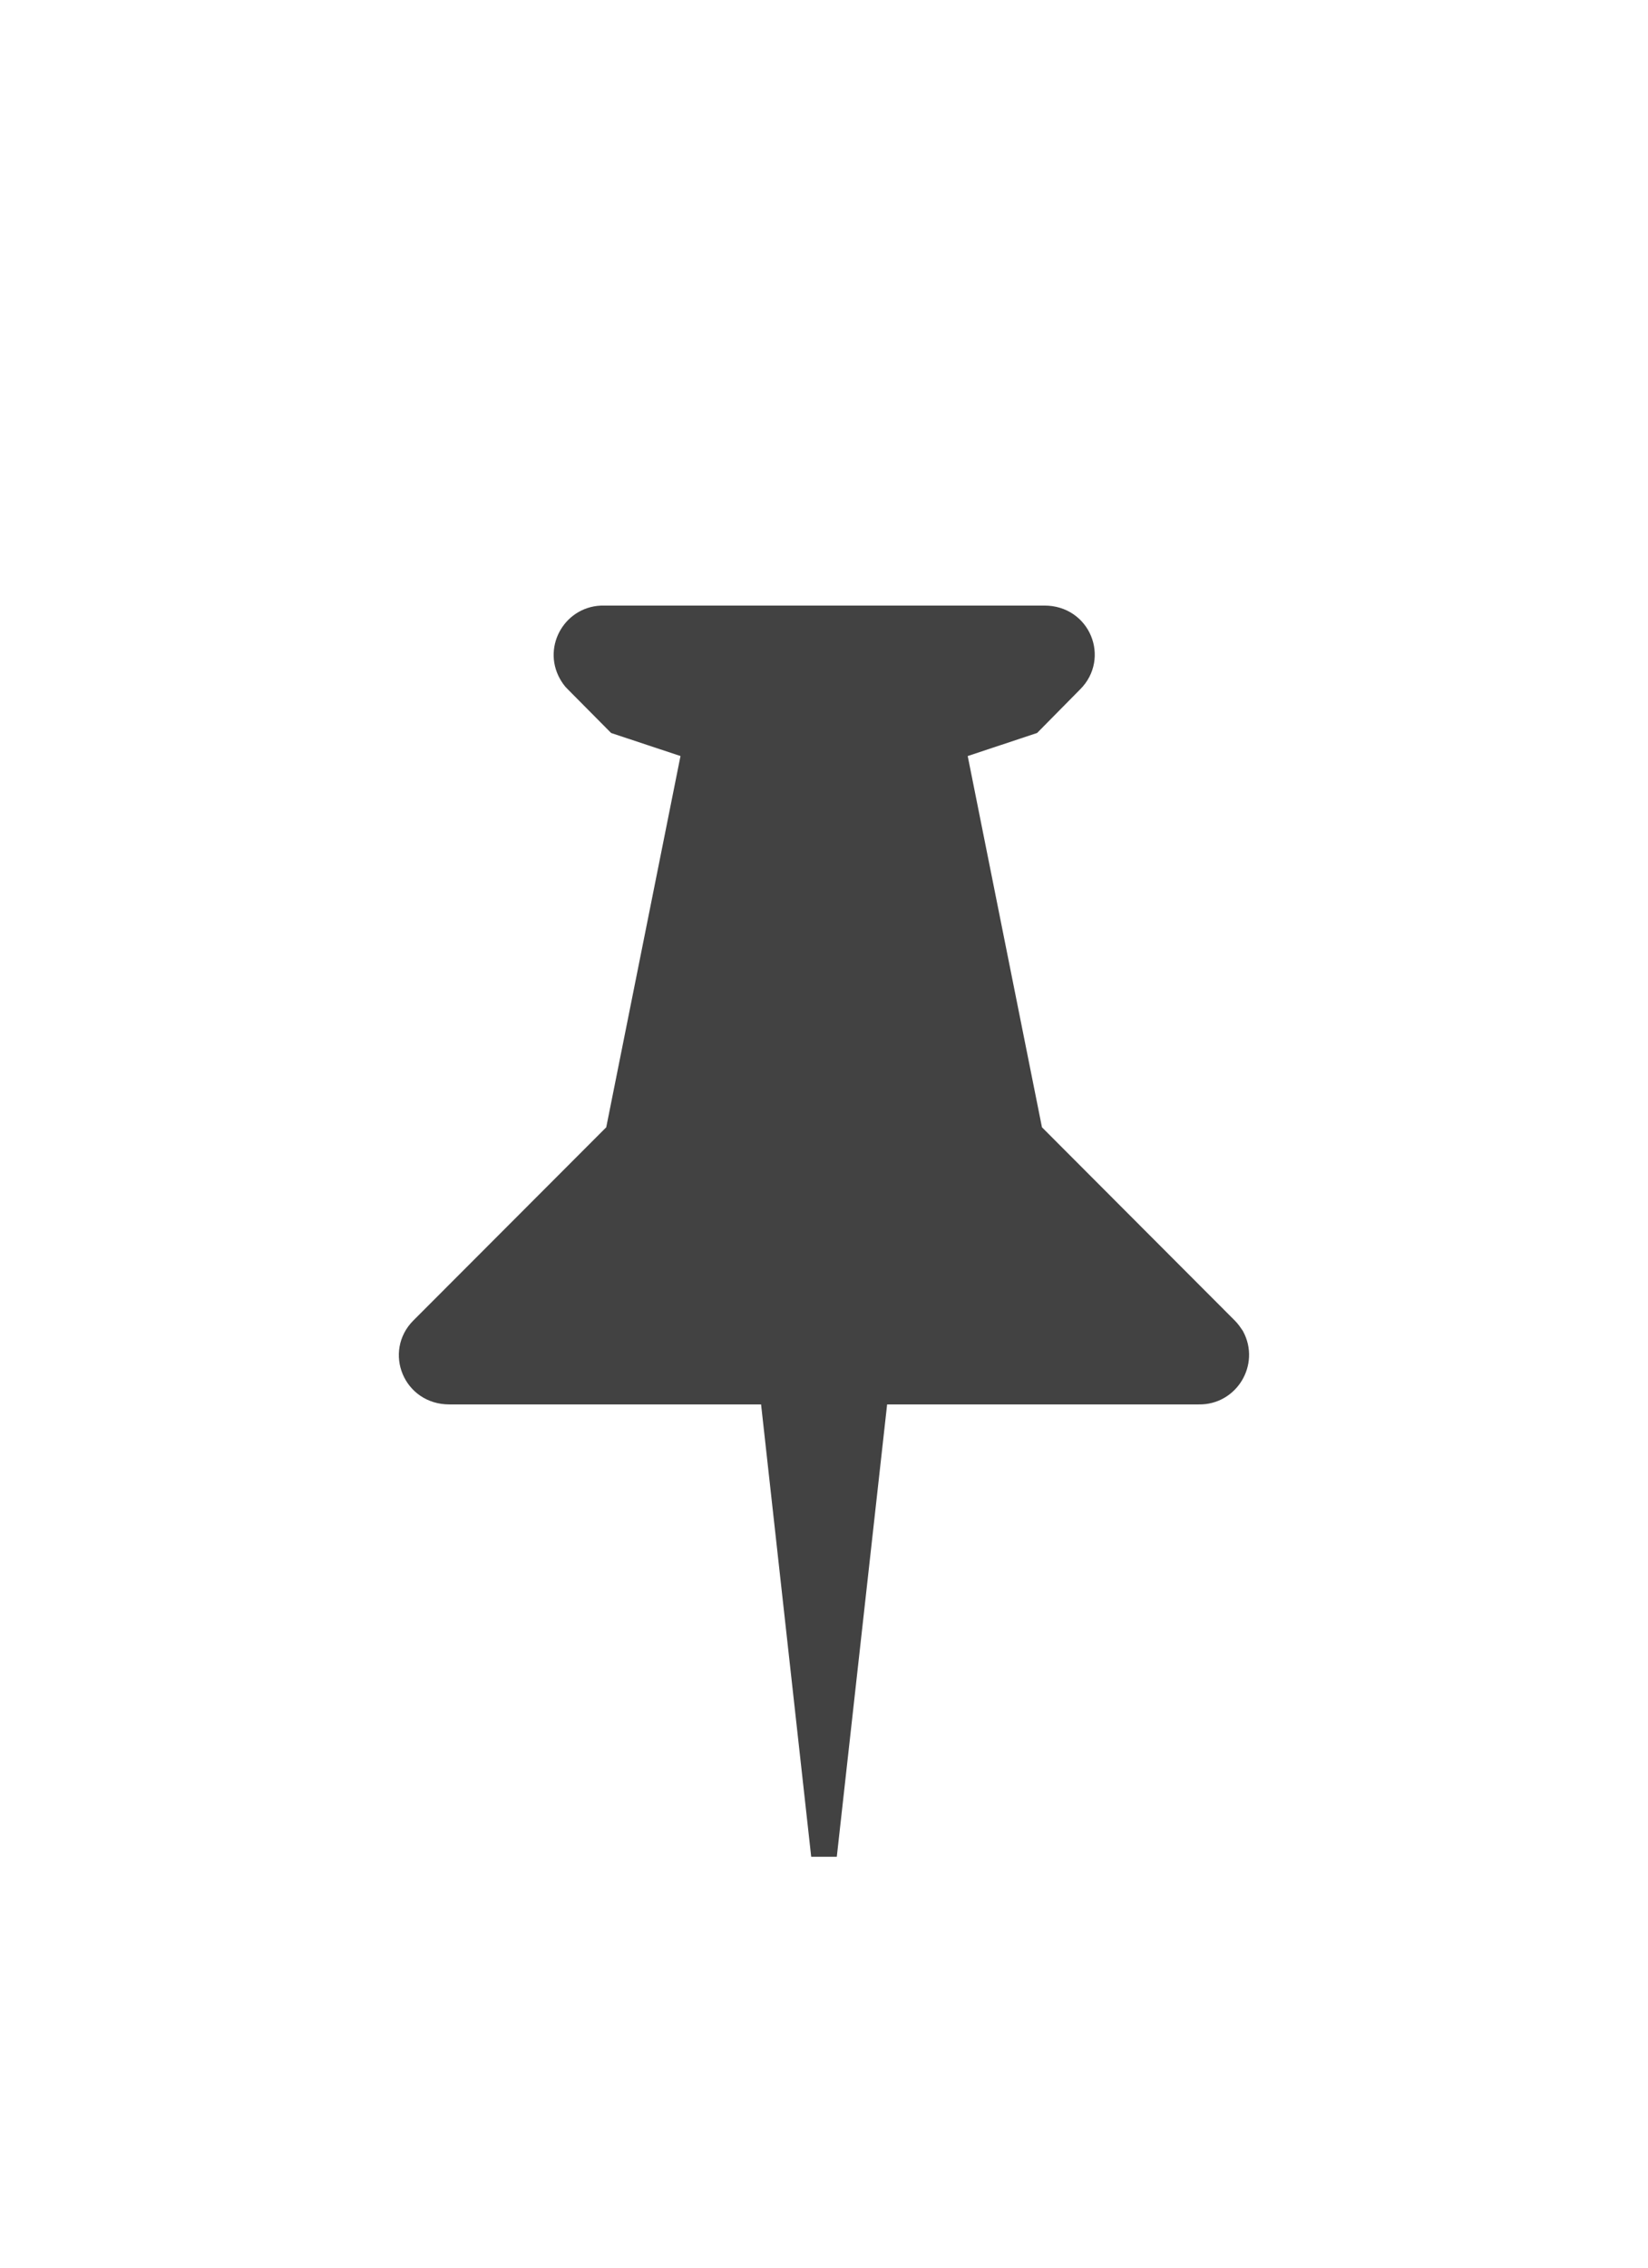 <?xml version="1.0" encoding="utf-8"?>
<svg xmlns="http://www.w3.org/2000/svg" xmlns:xlink="http://www.w3.org/1999/xlink" viewBox="0 0 16 22">
    <path fill="#424242" stroke="#424242" stroke-width="0.25" d="M 5.601 6.599 L 6.001 7.002 L 6.751 7.251 L 6.001 10.998 L 4.101 12.9 C 3.881 13.12 4.031 13.5 4.361 13.5 L 7.501 13.5 L 8 18 L 8.501 13.5 L 11.641 13.5 C 11.911 13.505 12.088 13.215 11.959 12.976 C 11.941 12.949 11.923 12.923 11.9 12.9 L 10.001 10.998 L 9.251 7.251 L 10.001 7.002 L 10.399 6.599 C 10.62 6.379 10.471 6 10.141 6 L 5.863 6 C 5.589 5.994 5.413 6.287 5.545 6.524 C 5.56 6.551 5.579 6.579 5.601 6.599 Z"/>
</svg>
